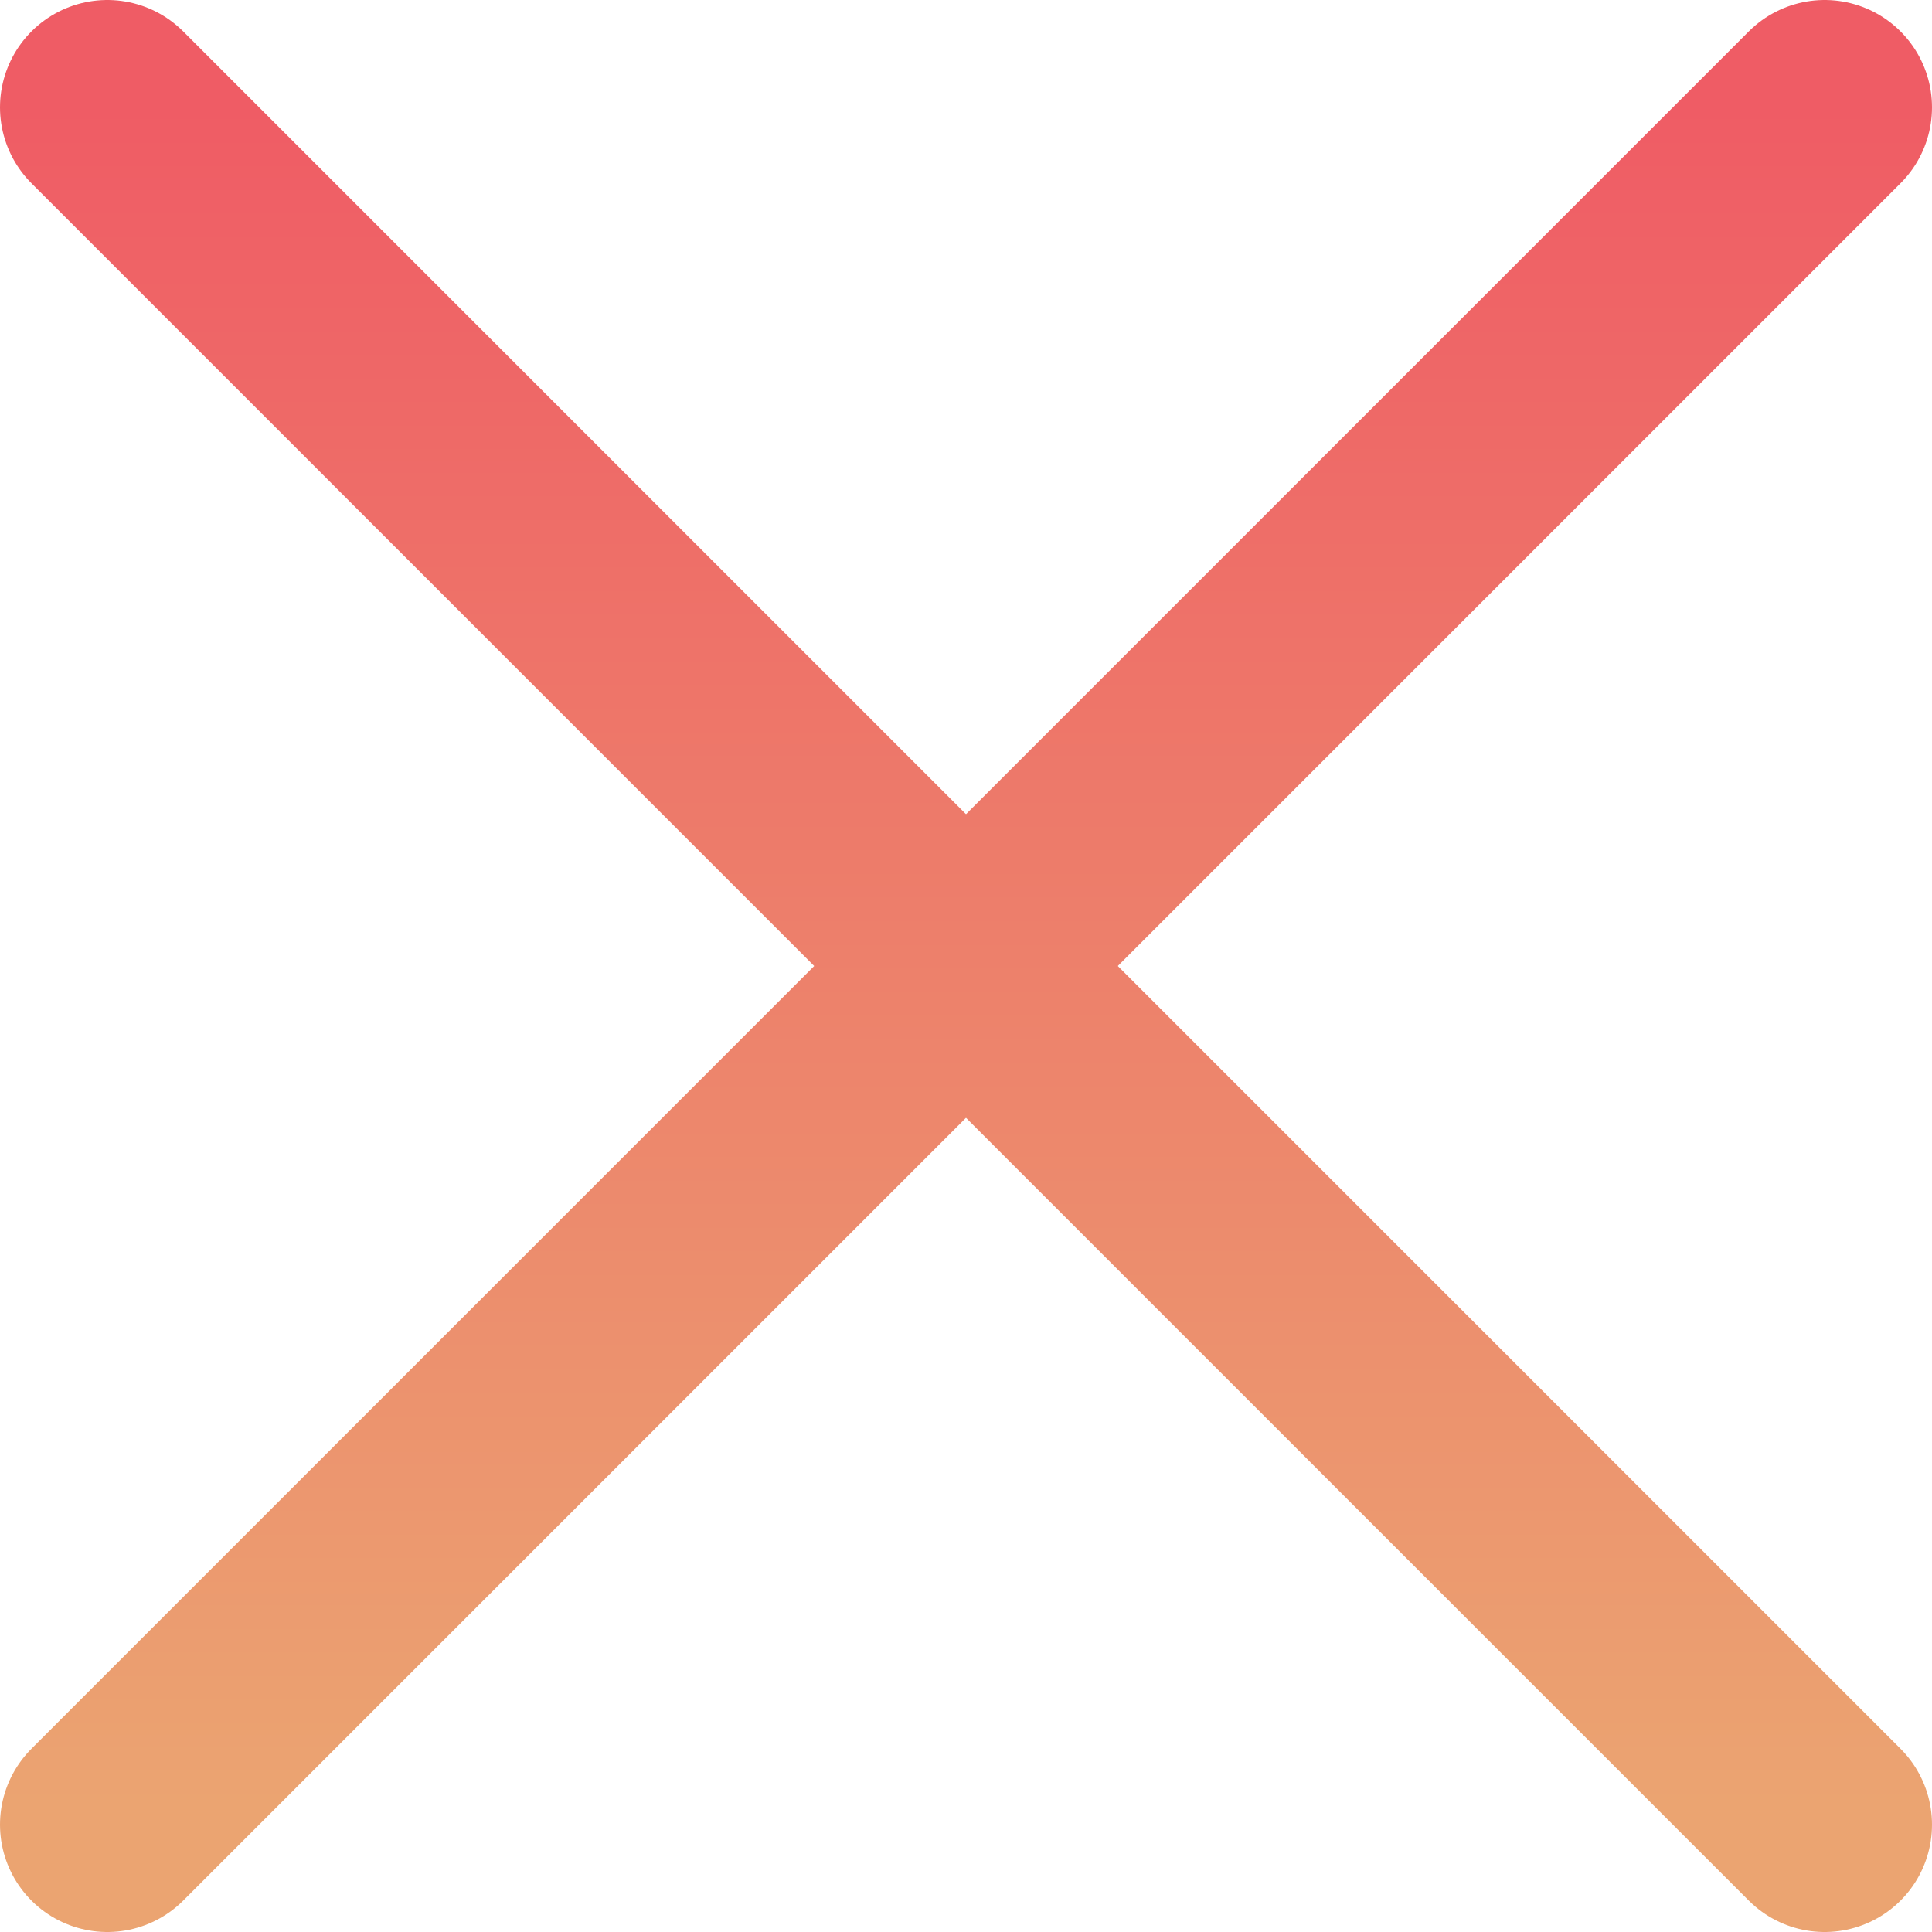<svg width="90" height="90" viewBox="0 0 90 90" fill="none" xmlns="http://www.w3.org/2000/svg">
  <path d="M85 5L5 85" stroke="url(#paint0_linear)" stroke-width="10" stroke-linecap="round" stroke-linejoin="round"/>
  <path d="M5 5L85 85" stroke="url(#paint1_linear)" stroke-width="10" stroke-linecap="round" stroke-linejoin="round"/>
  <defs>
    <linearGradient id="paint0_linear" x1="45" y1="5" x2="45" y2="85" gradientUnits="userSpaceOnUse">
      <stop stop-color="#EF5C65"/>
      <stop offset="0.989" stop-color="#EBA471"/>
    </linearGradient>
    <linearGradient id="paint1_linear" x1="45" y1="5" x2="45" y2="85" gradientUnits="userSpaceOnUse">
      <stop stop-color="#EF5C65"/>
      <stop offset="0.989" stop-color="#EBA471"/>
    </linearGradient>
  </defs>
</svg>

